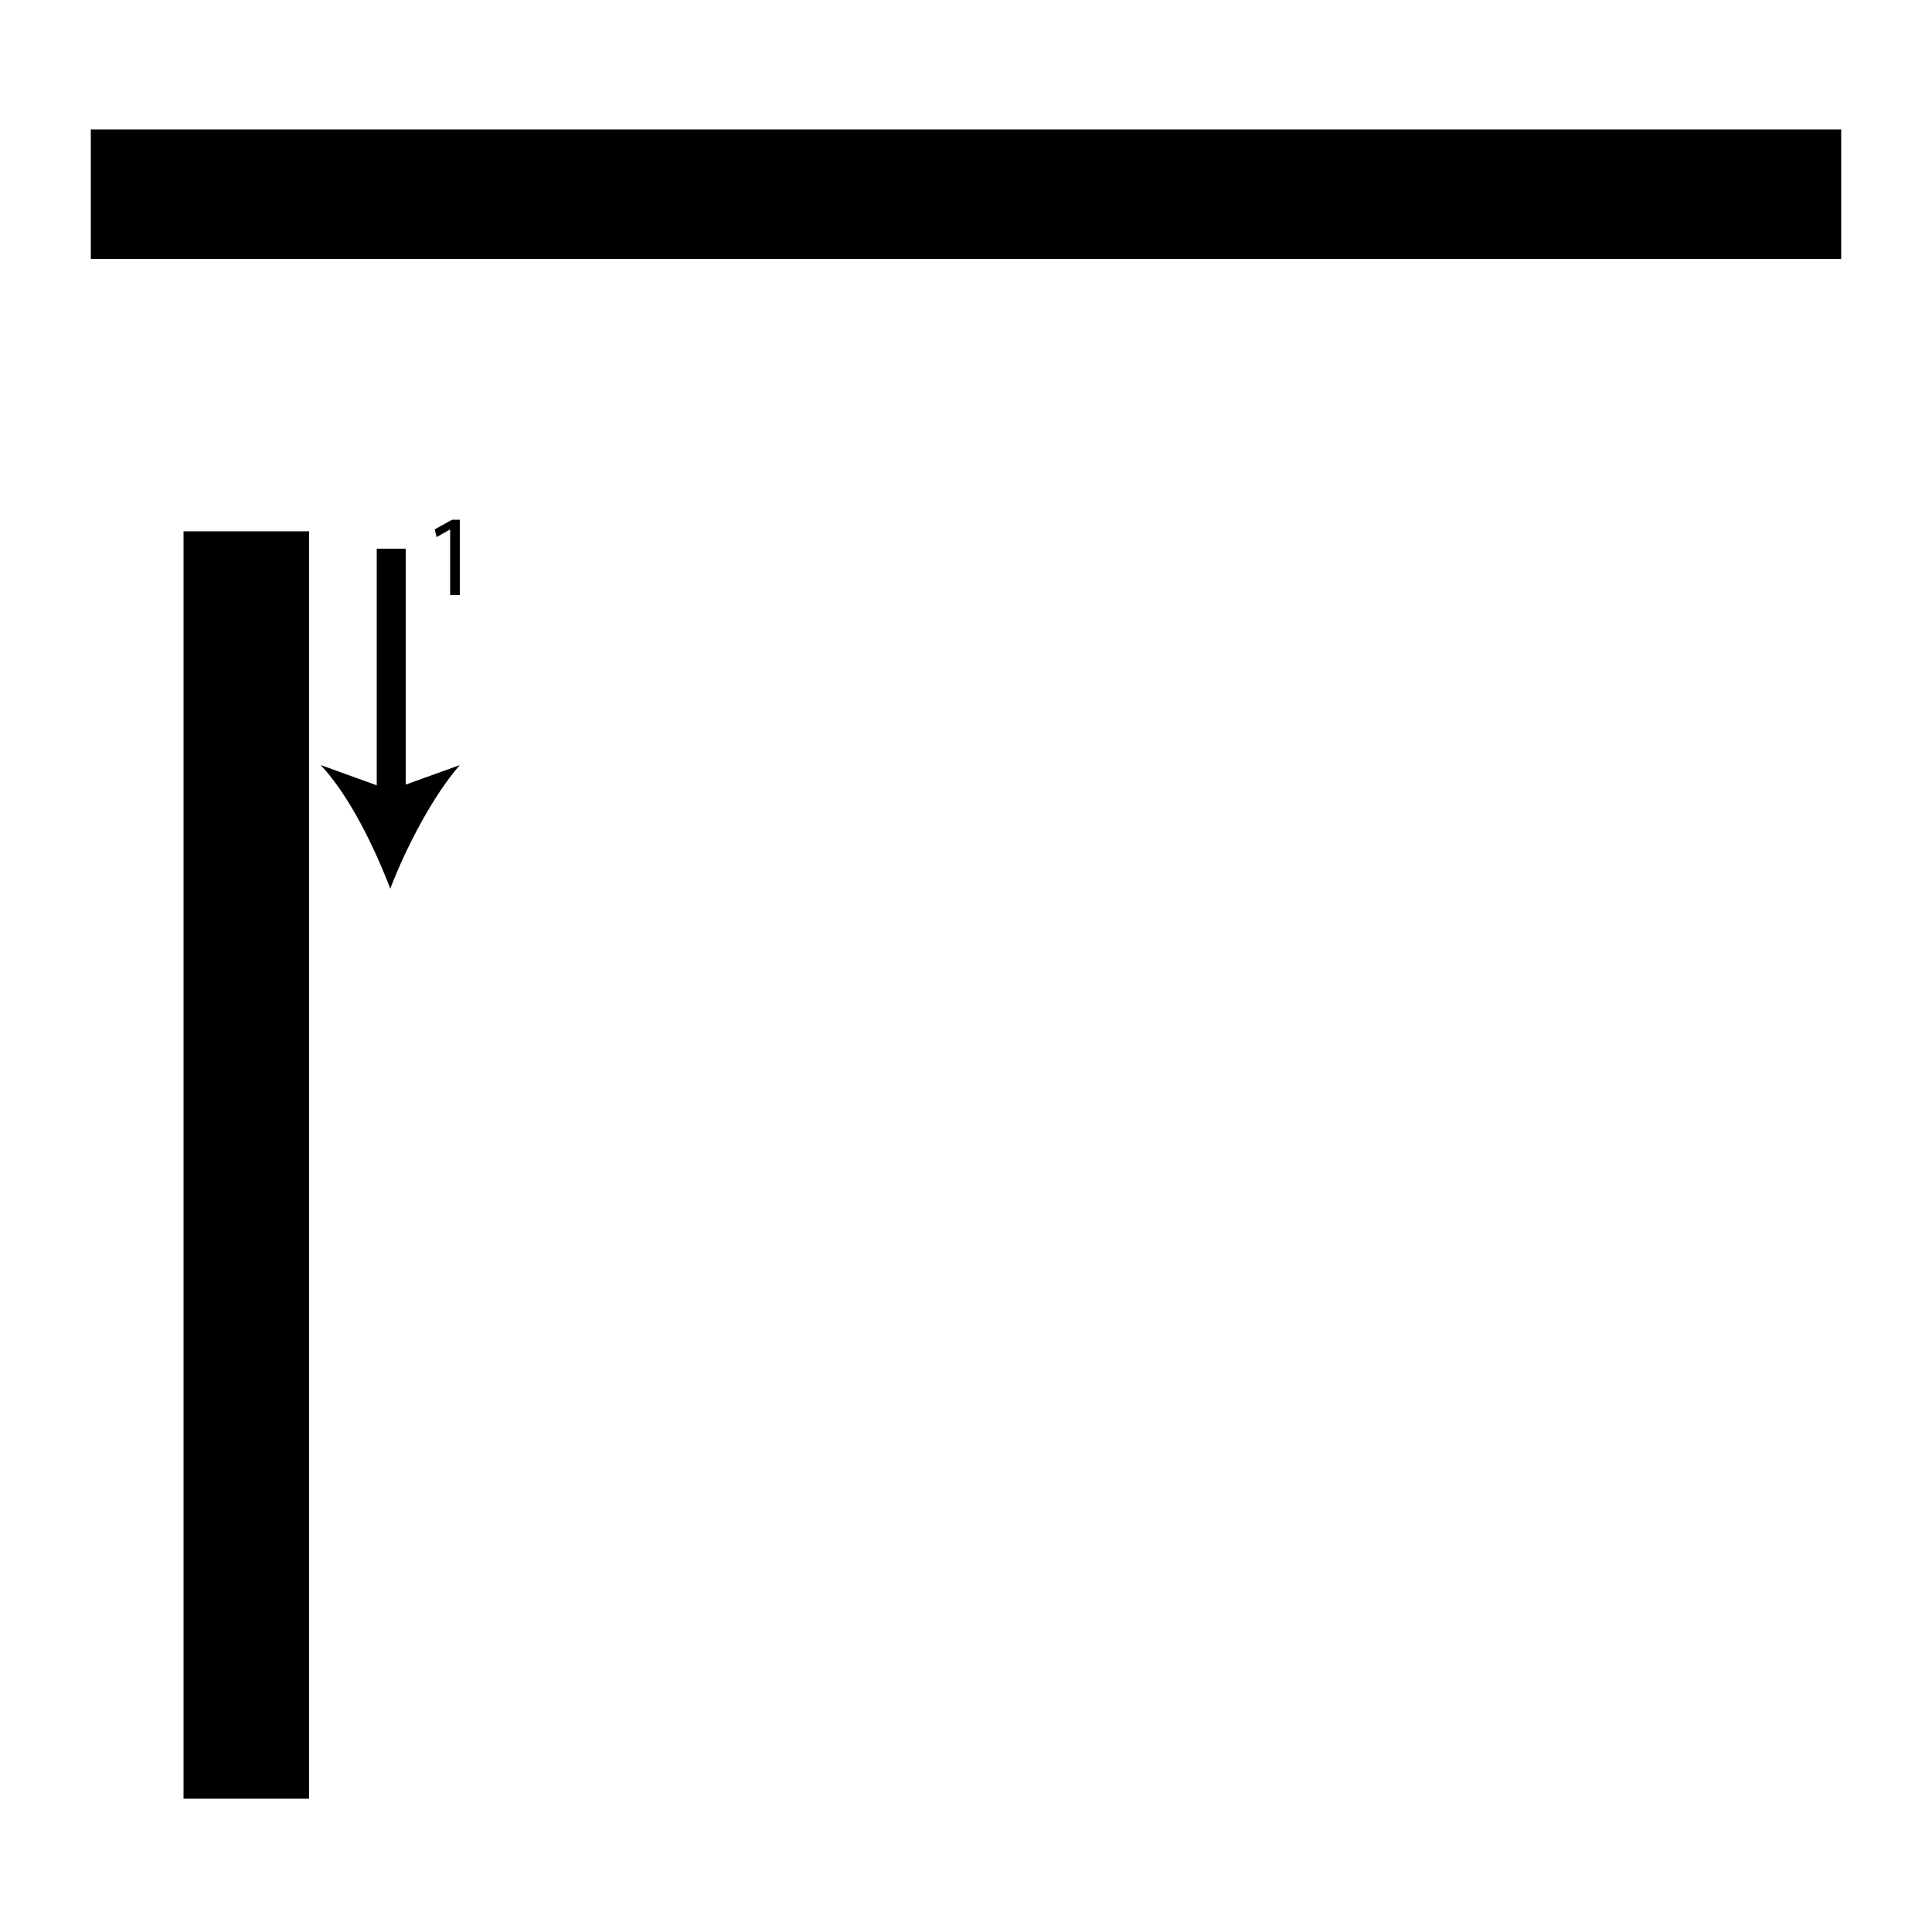 <?xml version="1.0" encoding="utf-8"?>
<!-- Generator: Adobe Illustrator 26.2.1, SVG Export Plug-In . SVG Version: 6.00 Build 0)  -->
<svg version="1.1" xmlns="http://www.w3.org/2000/svg" xmlns:xlink="http://www.w3.org/1999/xlink" x="0px" y="0px"
	 viewBox="0 0 100 100" style="enable-background:new 0 0 100 100;" xml:space="preserve" width = "100px" height = "100px">
<style type="text/css">
	.st0{display:none;}
	.st1{display:inline;}
</style> 


		<path d="M45.8,13.4H4.7V6.7h90.6v6.7H52.4 M16,27.5v6.4v59.2H9.5V27.5"/>


		<path d="M20.2,28.4c0,1.1,0,17.6,0,17.6"/>

			<rect x="19.5" y="28.4" width="1.5" height="13.1"/>
		
				<path d="M20.2,46c-0.8-2.1-2.1-4.8-3.6-6.4l3.6,1.3l3.6-1.3C22.4,41.2,21,43.9,20.2,46z"/>
	
		<path d="M23.3,27.4L23.3,27.4l-0.7,0.4l-0.1-0.4l0.9-0.5h0.4v3.9h-0.5V27.4z"/>

</svg>